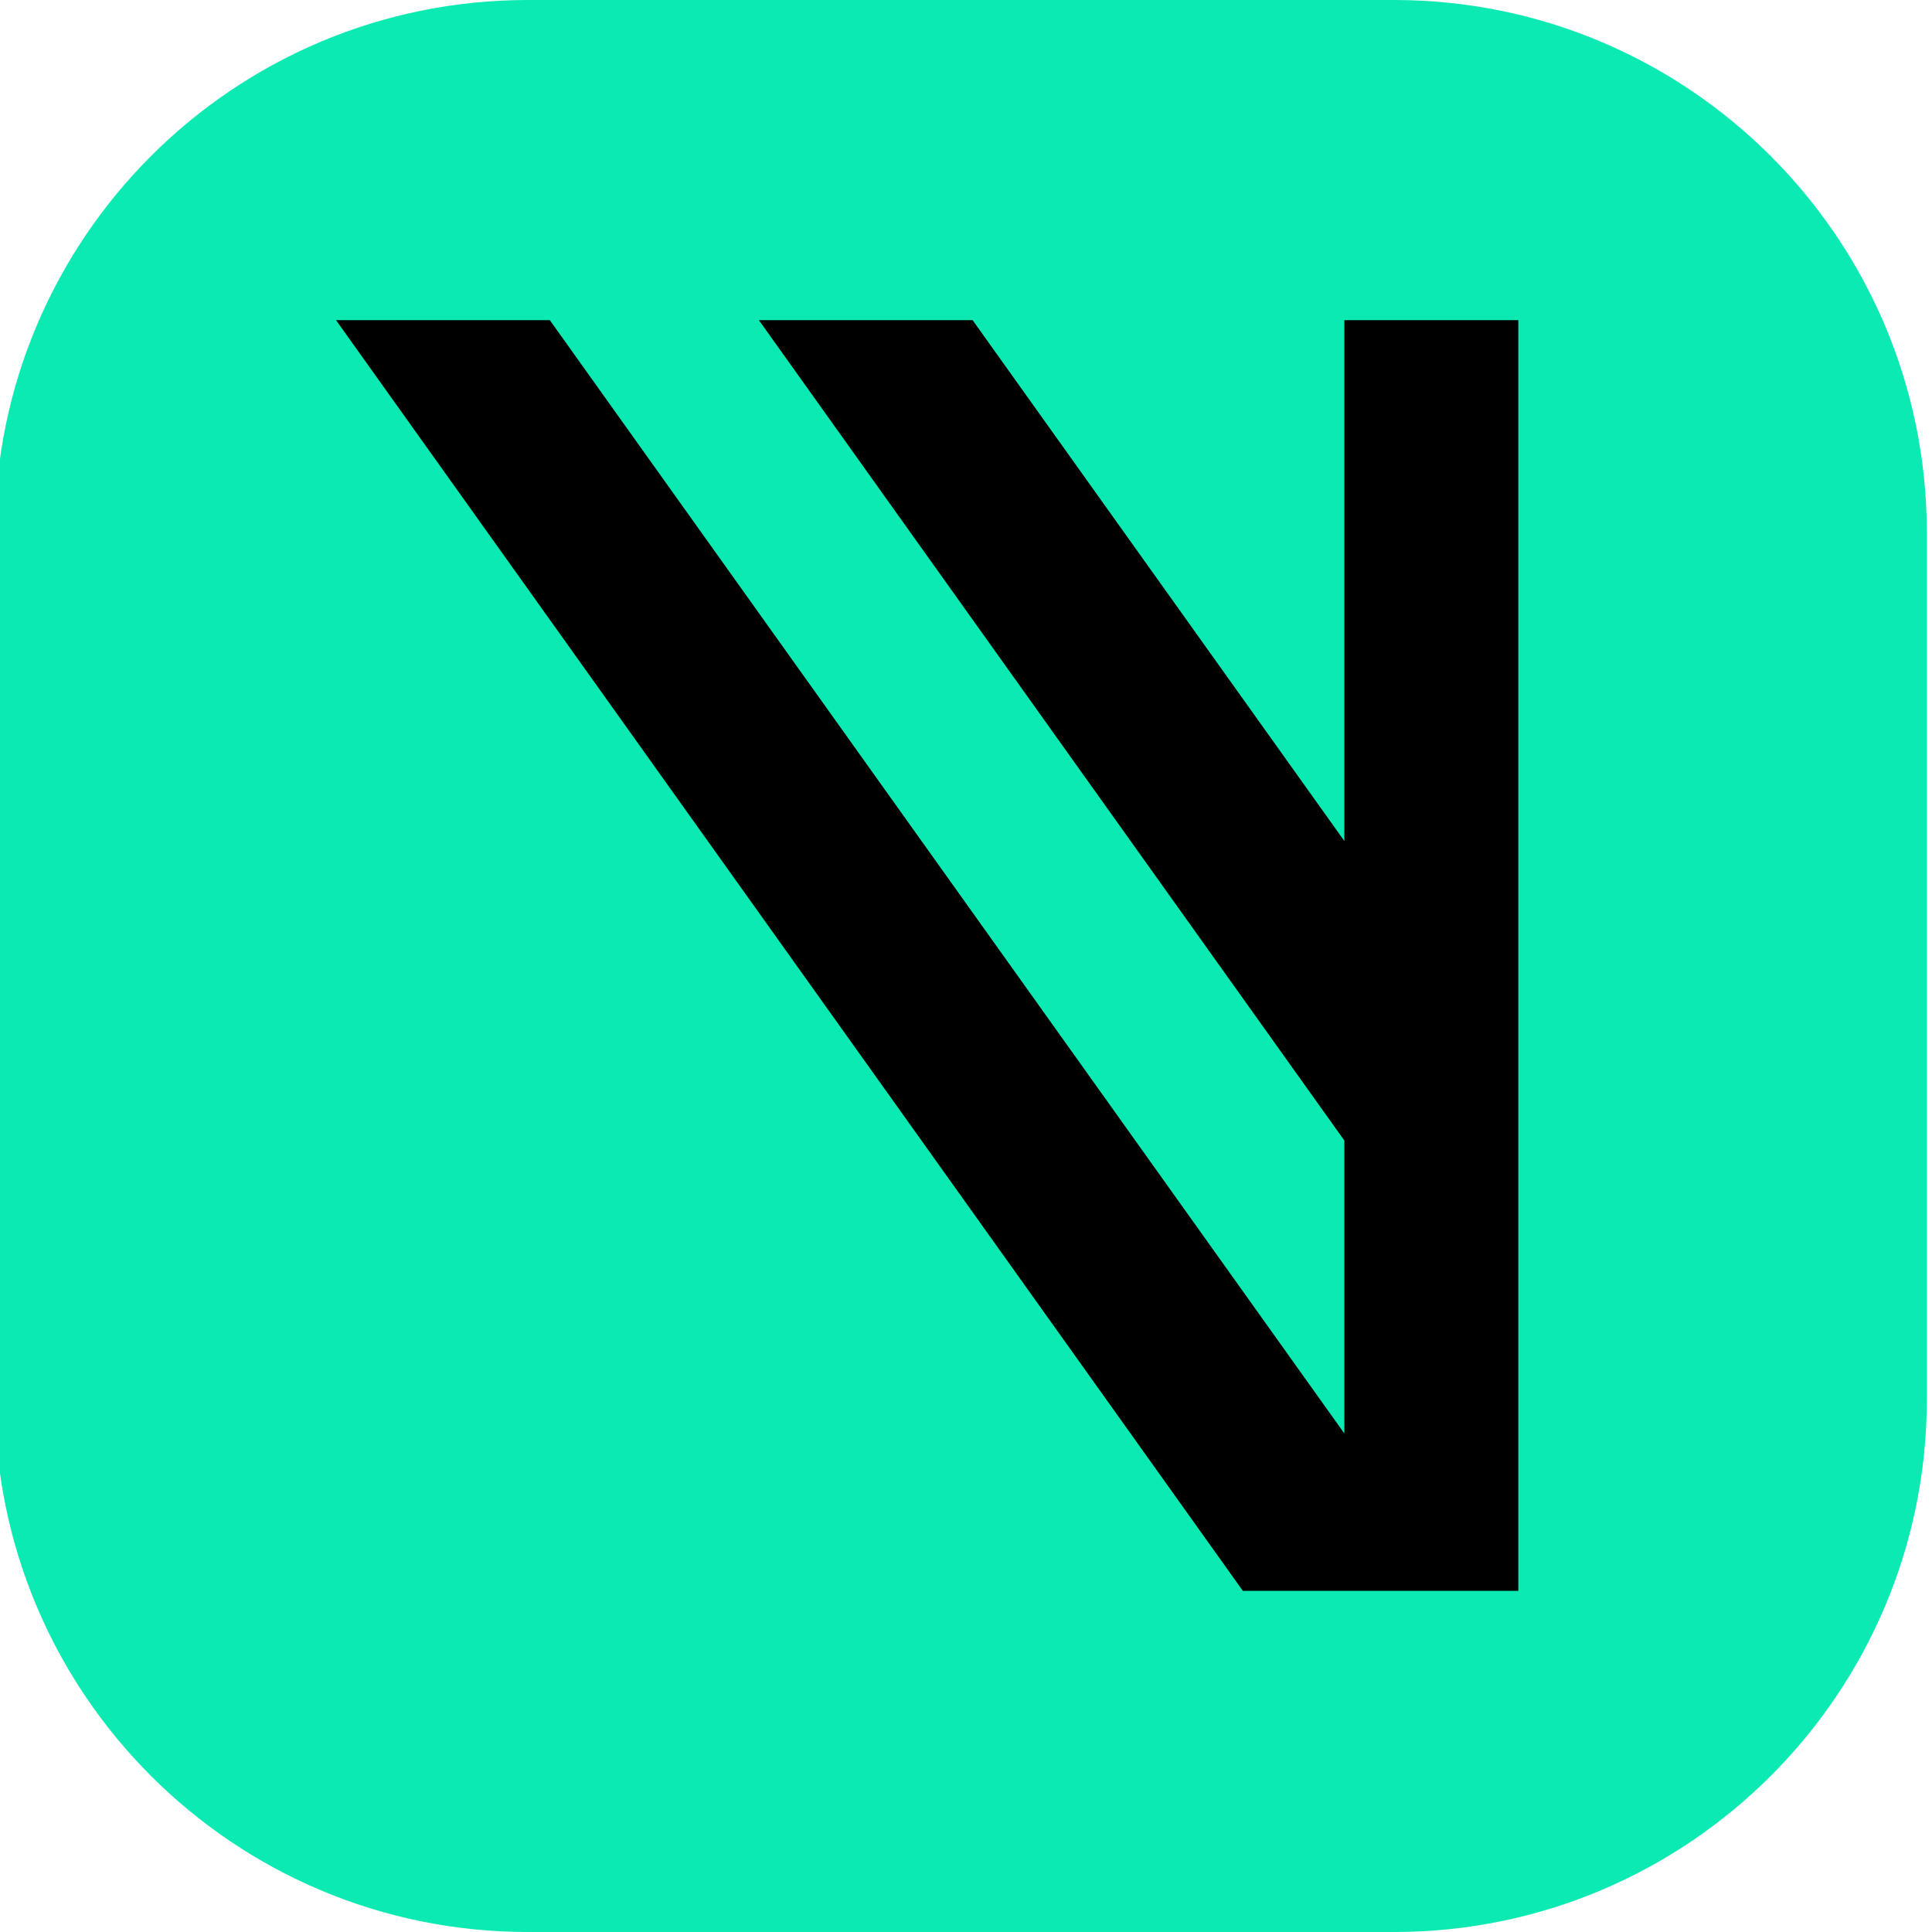 <svg width="24" height="24" viewBox="0 0 24 24" fill="none" xmlns="http://www.w3.org/2000/svg">
<g clip-path="url(#clip0_15854_11769)">
<path d="M-0.064 6.621C-0.064 2.964 2.9 0 6.557 0H17.316C20.972 0 23.936 2.964 23.936 6.621V17.379C23.936 21.036 20.972 24 17.316 24H6.557C2.9 24 -0.064 21.036 -0.064 17.379V6.621Z" fill="#0BEAB3"/>
<path fill-rule="evenodd" clip-rule="evenodd" d="M16.7 3.977H18.861V17.197V19.762H15.439L4.174 3.977H6.83L16.7 17.807V14.168L9.427 3.977H12.082L16.7 10.447V3.977Z" fill="black"/>
</g>
<defs>
<clipPath id="clip0_15854_11769">
<rect width="24" height="24" fill="white"/>
</clipPath>
</defs>
</svg>
